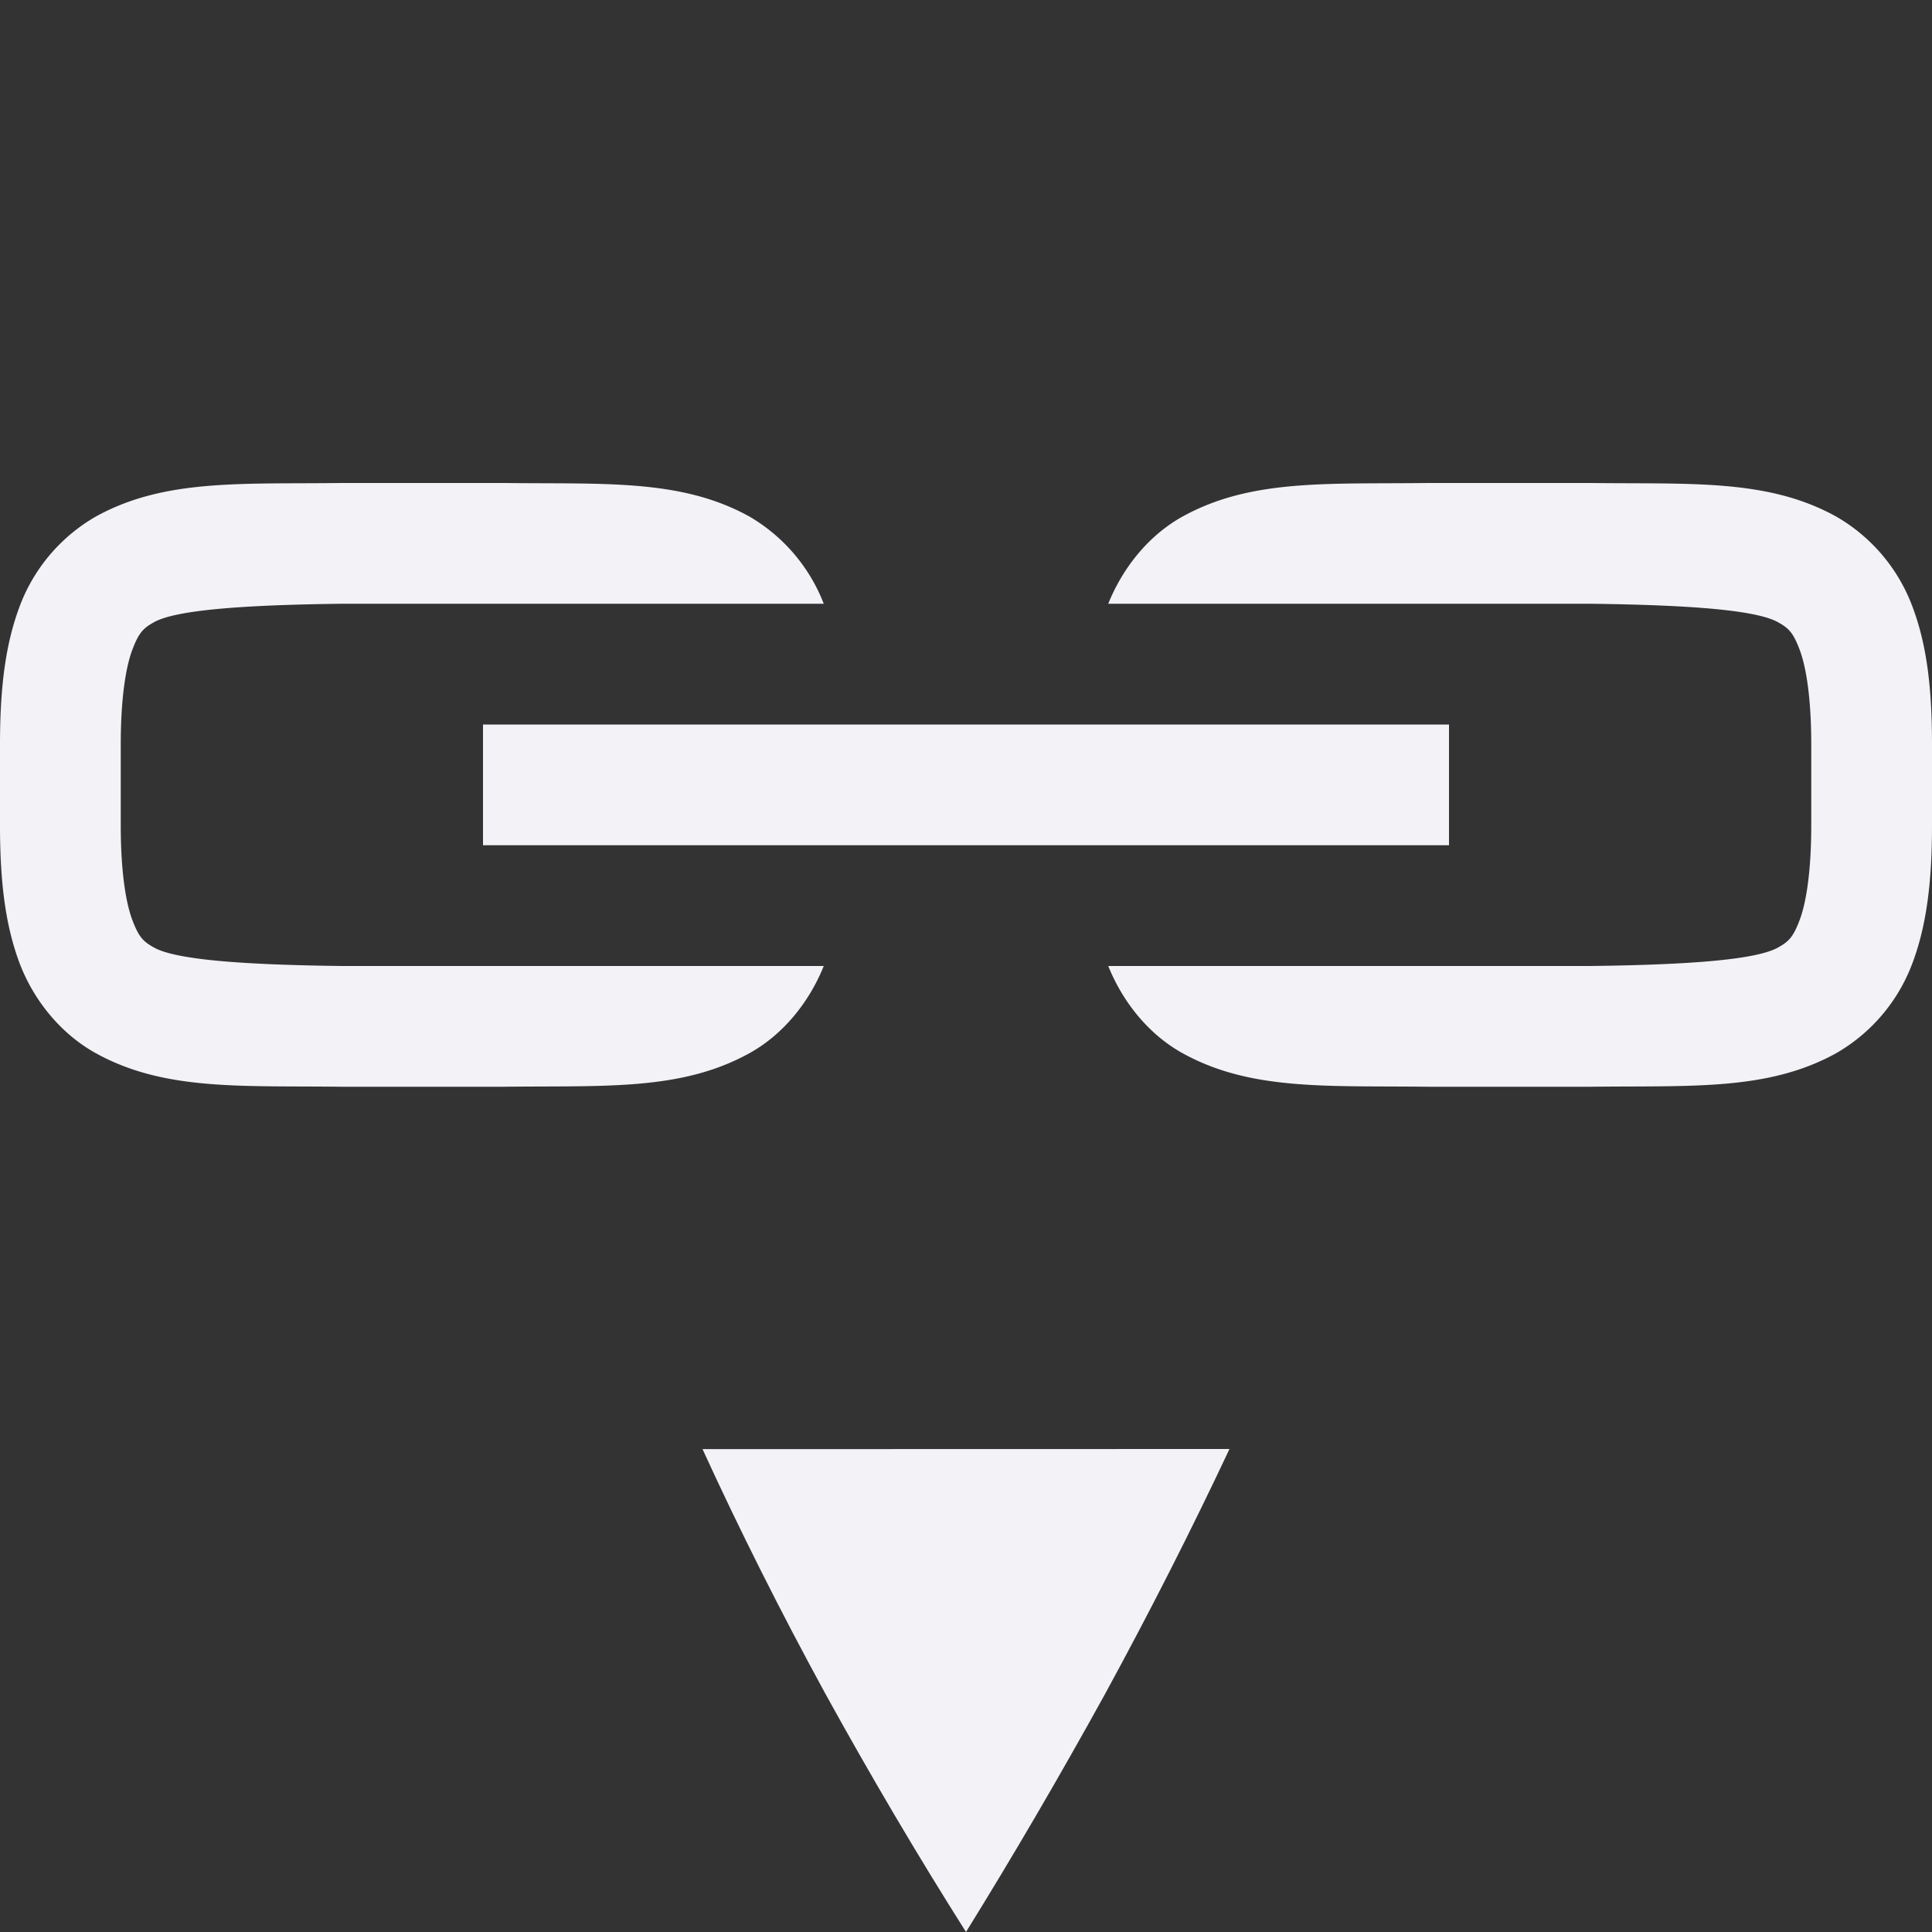 <svg height="16" width="16" xmlns="http://www.w3.org/2000/svg">
  <rect width="100%" height="100%" fill="#333333" stroke="none"/>
  <g fill="#f2f2f7">
    <path d="m10.182 12-4.364.001c.304.664.643 1.34 1.018 2.027.376.682.764 1.34 1.164 1.972.392-.633.776-1.29 1.152-1.972.375-.688.718-1.364 1.03-2.028z"/>
    <path d="m2.828 4c-.838.01-1.467-.035-2.033.277a1.44 1.44 0 0 0 -.635.752c-.12.323-.16.688-.16 1.137v.668c0 .45.04.814.16 1.137.121.322.352.596.635.752.566.312 1.195.267 2.033.277h1.344c.838-.01 1.467.035 2.033-.277.274-.151.493-.415.617-.723h-3.988c-.838-.01-1.377-.053-1.557-.152-.09-.05-.127-.086-.181-.229s-.096-.401-.096-.785v-.668c0-.384.042-.642.096-.785s.091-.179.181-.229c.18-.099.72-.142 1.557-.152h3.988a1.434 1.434 0 0 0 -.617-.723c-.565-.312-1.195-.267-2.033-.277h-1.34zm9 0c-.838.01-1.467-.035-2.033.277-.274.151-.493.415-.617.723h3.988c.838.01 1.377.053 1.557.152.09.05.127.086.181.229s.096.401.096.785v.668c0 .384-.042.642-.096.785s-.091.179-.181.229c-.18.099-.719.142-1.557.152h-3.988c.124.308.343.572.617.723.566.312 1.195.267 2.033.277h1.344c.838-.01 1.467.035 2.033-.277a1.44 1.44 0 0 0 .635-.752c.12-.323.16-.688.16-1.137v-.668c0-.45-.039-.814-.16-1.137a1.44 1.44 0 0 0 -.635-.752c-.565-.312-1.195-.267-2.033-.277h-1.34zm-7.828 2v1h8v-1z"/>
  </g>
</svg>
